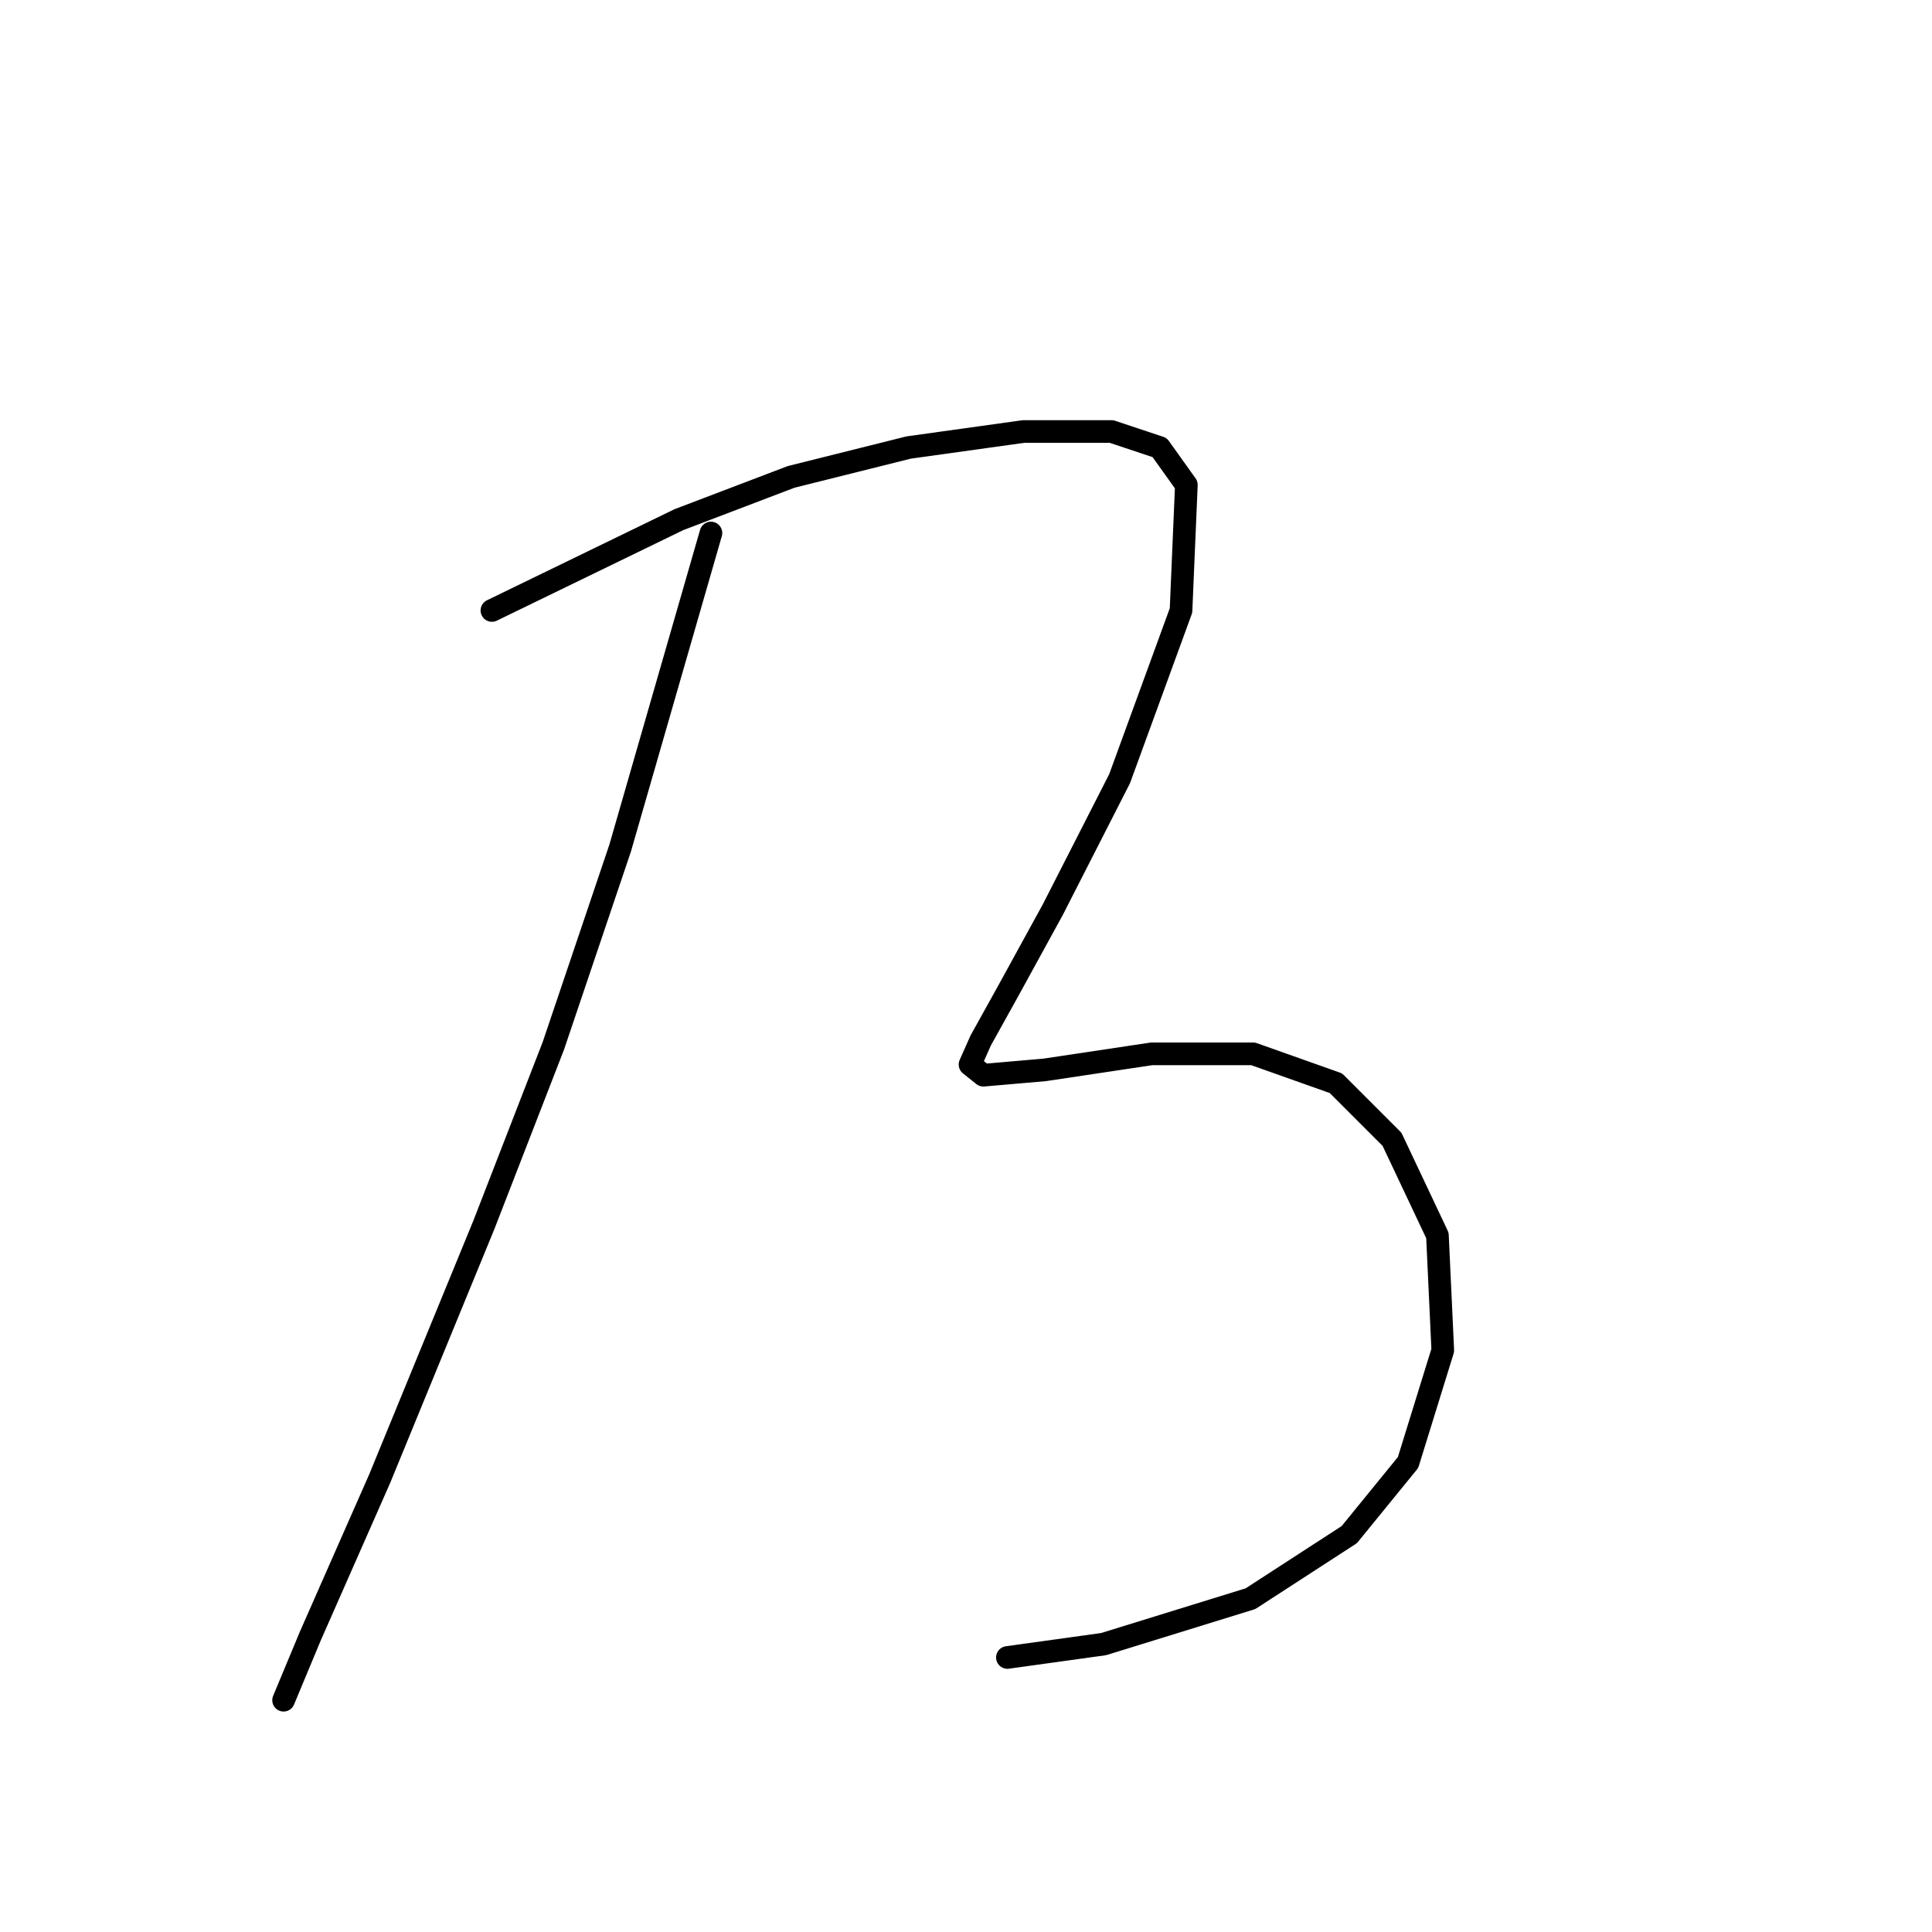 <?xml version="1.0" standalone="no"?>
    <svg width="256" height="256" xmlns="http://www.w3.org/2000/svg" version="1.1">
    <polyline stroke="black" stroke-width="3" stroke-linecap="round" fill="transparent" stroke-linejoin="round" points="94.203 70.627 88.186 91.507 82.17 112.388 73.322 138.578 64.12 162.29 50.318 195.911 41.116 216.792 37.577 225.286 37.577 225.286 " />
        <polyline stroke="black" stroke-width="3" stroke-linecap="round" fill="transparent" stroke-linejoin="round" points="65.182 80.89 77.569 74.874 89.956 68.857 97.388 66.026 104.82 63.194 120.392 59.301 135.61 57.178 147.29 57.178 153.66 59.301 157.199 64.256 156.491 80.89 148.351 103.186 139.504 120.528 133.487 131.499 129.948 137.87 128.532 141.055 130.302 142.471 138.442 141.763 152.598 139.639 166.047 139.639 177.018 143.532 184.45 150.965 190.467 163.705 191.175 178.924 186.574 193.788 178.788 203.344 165.693 211.837 146.228 217.854 133.487 219.624 133.487 219.624 " />
        </svg>